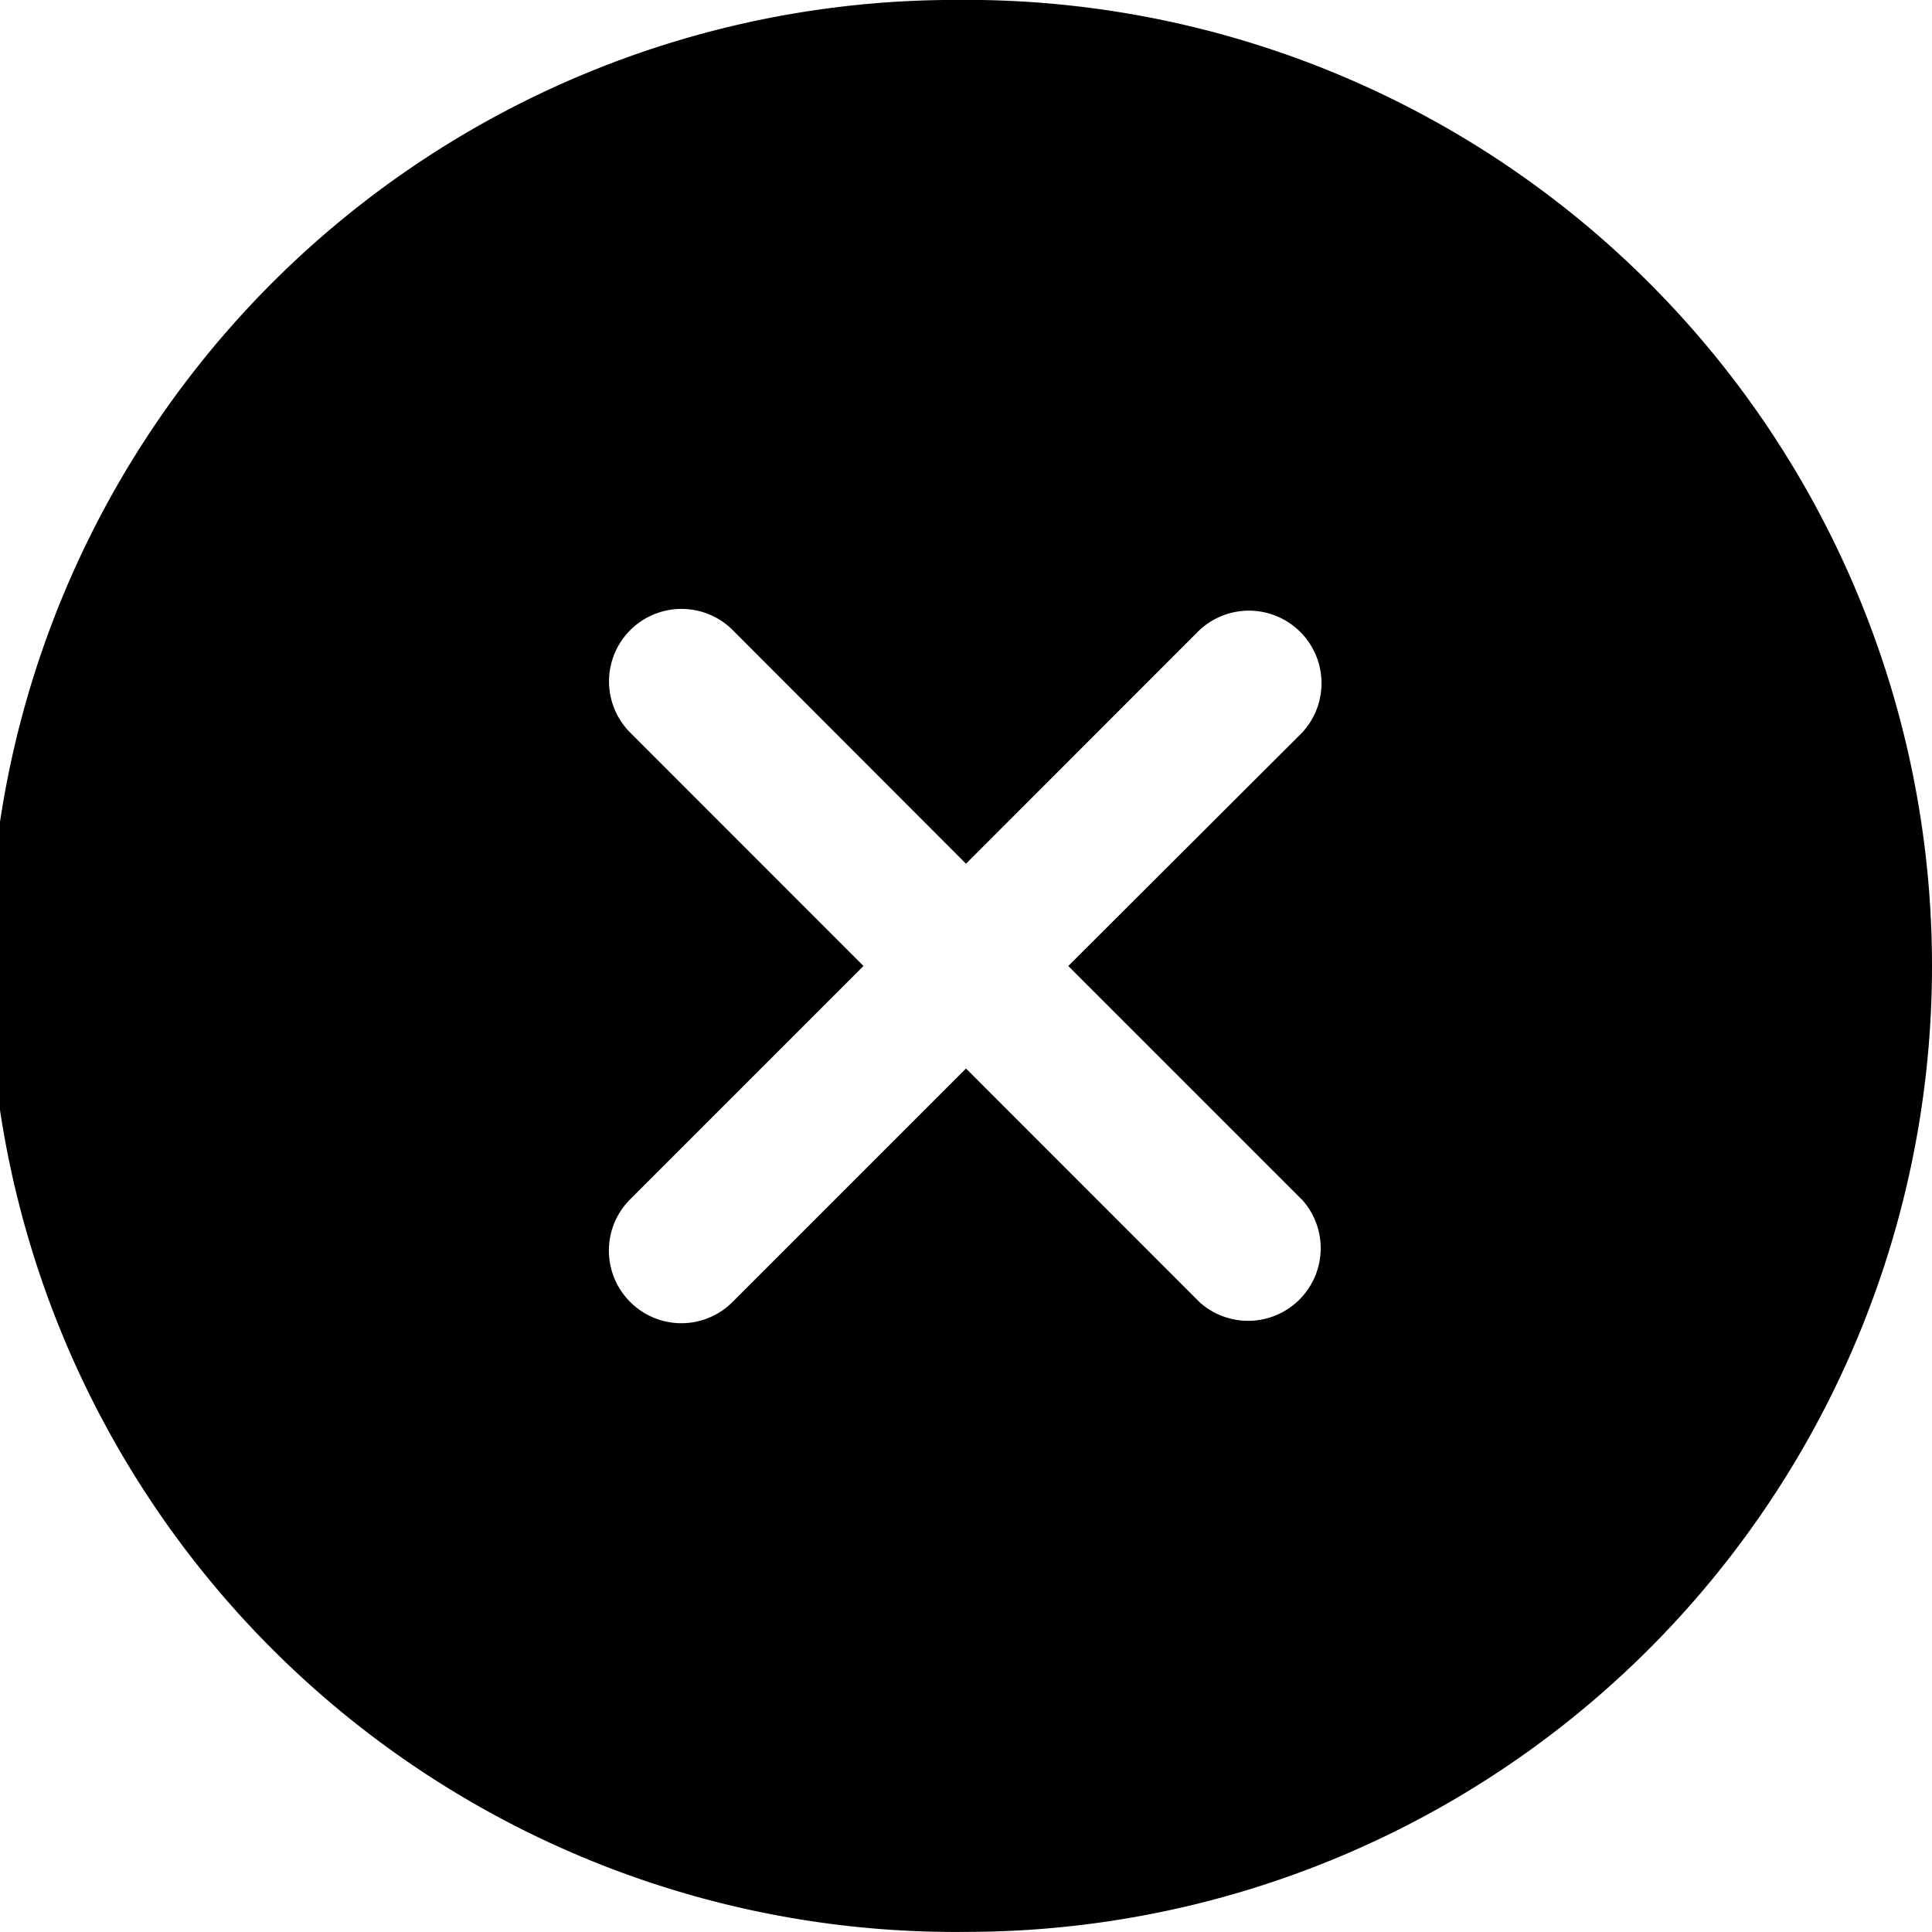 <svg xmlns="http://www.w3.org/2000/svg" viewBox="0 0 16 16">
    <path fill="#000" fill-rule="evenodd" d="M8 0a8 8 0 1 0 0 15.999 8 8 0 0 0 0-16m2.781 9.934a.601.601 0 0 1-.849.849L8 8.849l-1.933 1.933a.598.598 0 0 1-.848 0 .6.6 0 0 1 0-.85L7.151 8 5.22 6.068a.6.6 0 1 1 .848-.85L8 7.153l1.932-1.933a.601.601 0 0 1 .85.849L8.847 8l1.933 1.933"/>
</svg>
